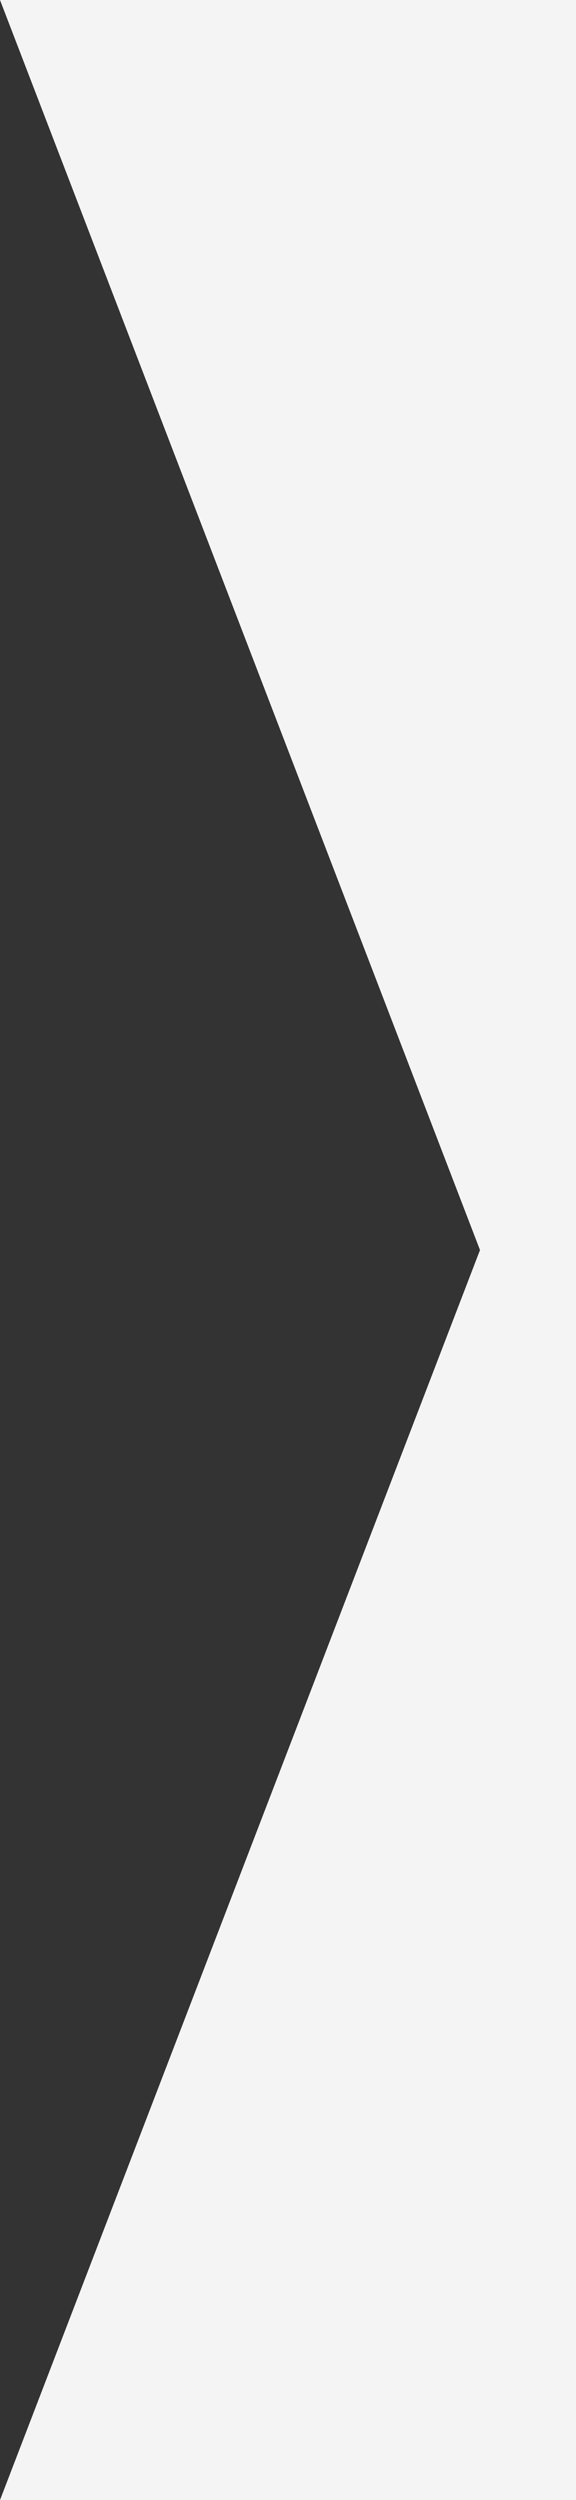 <svg width="6" height="26" viewBox="0 0 6 26" fill="none" xmlns="http://www.w3.org/2000/svg">
<rect x="0" y="0" width="6" height="26" fill="#333333" stroke="none"/>
<path d="M6 0H0L5 13L0 26H6V0Z" fill="#F4F4F4"/>
</svg>
